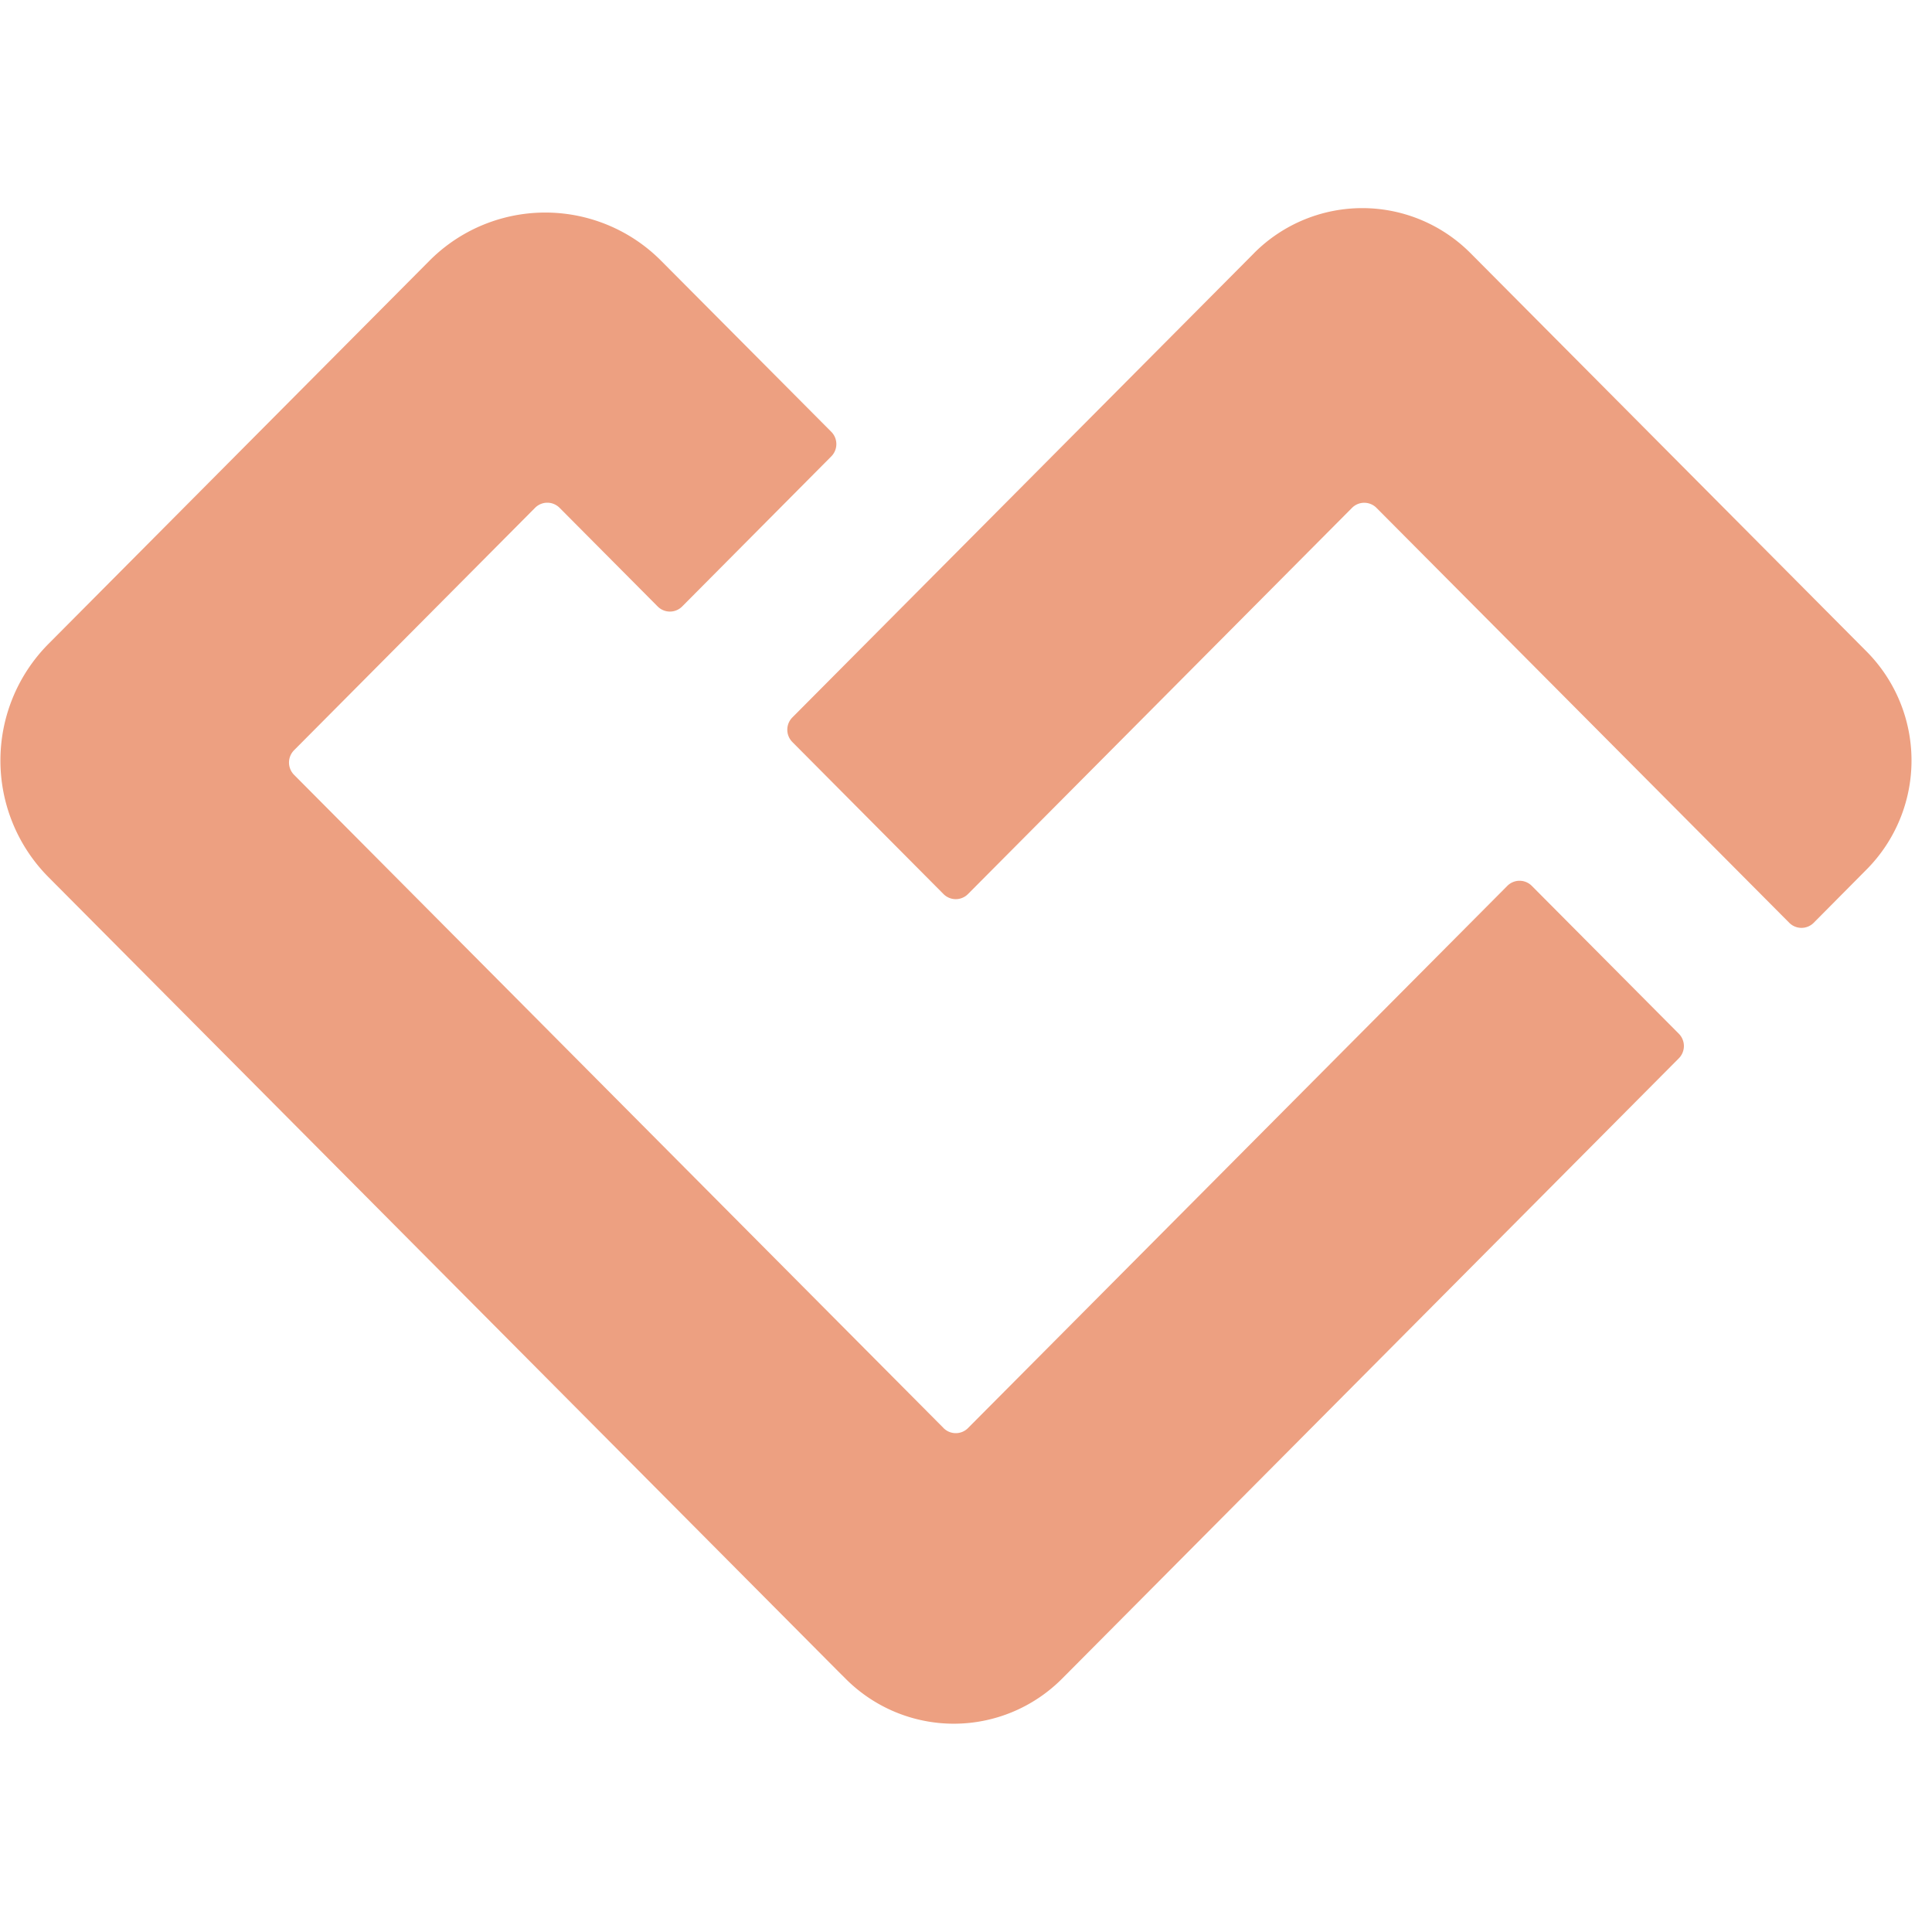 <svg t="1647137612193" class="icon" viewBox="0 0 1303 1024" version="1.1" xmlns="http://www.w3.org/2000/svg" p-id="6329" width="200" height="200"><path d="M636.369 823.645a11.636 11.636 0 0 0 16.477 0l363.753-365.708a11.636 11.636 0 0 1 16.477 0l99.188 99.747a11.776 11.776 0 0 1 0 16.57L721.455 987.462l-5.097 5.12a103.028 103.028 0 0 1-73.076 30.441 103.028 103.028 0 0 1-73.076-30.441l-5.073-5.05-532.48-535.505a111.639 111.639 0 0 1 0-157.231l256.931-258.397a110.127 110.127 0 0 1 156.323 0l114.711 115.293a11.776 11.776 0 0 1 0 16.64l-100.538 101.19a11.636 11.636 0 0 1-16.524 0l-66.188-66.56a11.636 11.636 0 0 0-16.477 0l-162.537 163.491a11.776 11.776 0 0 0 0 16.64L636.369 823.622z m209.315-792.343a103.028 103.028 0 0 1 73.076-30.441c27.415 0 53.69 10.938 73.076 30.441l267.101 268.637a104.332 104.332 0 0 1 0 146.921l-35.724 36.003a11.636 11.636 0 0 1-16.477 0L928.326 203.008a11.636 11.636 0 0 0-16.477 0L652.847 463.476a11.636 11.636 0 0 1-16.524 0l-101.935-102.54a11.776 11.776 0 0 1 0-16.57L845.708 31.302z" fill="#eda081" p-id="6330"></path></svg>
